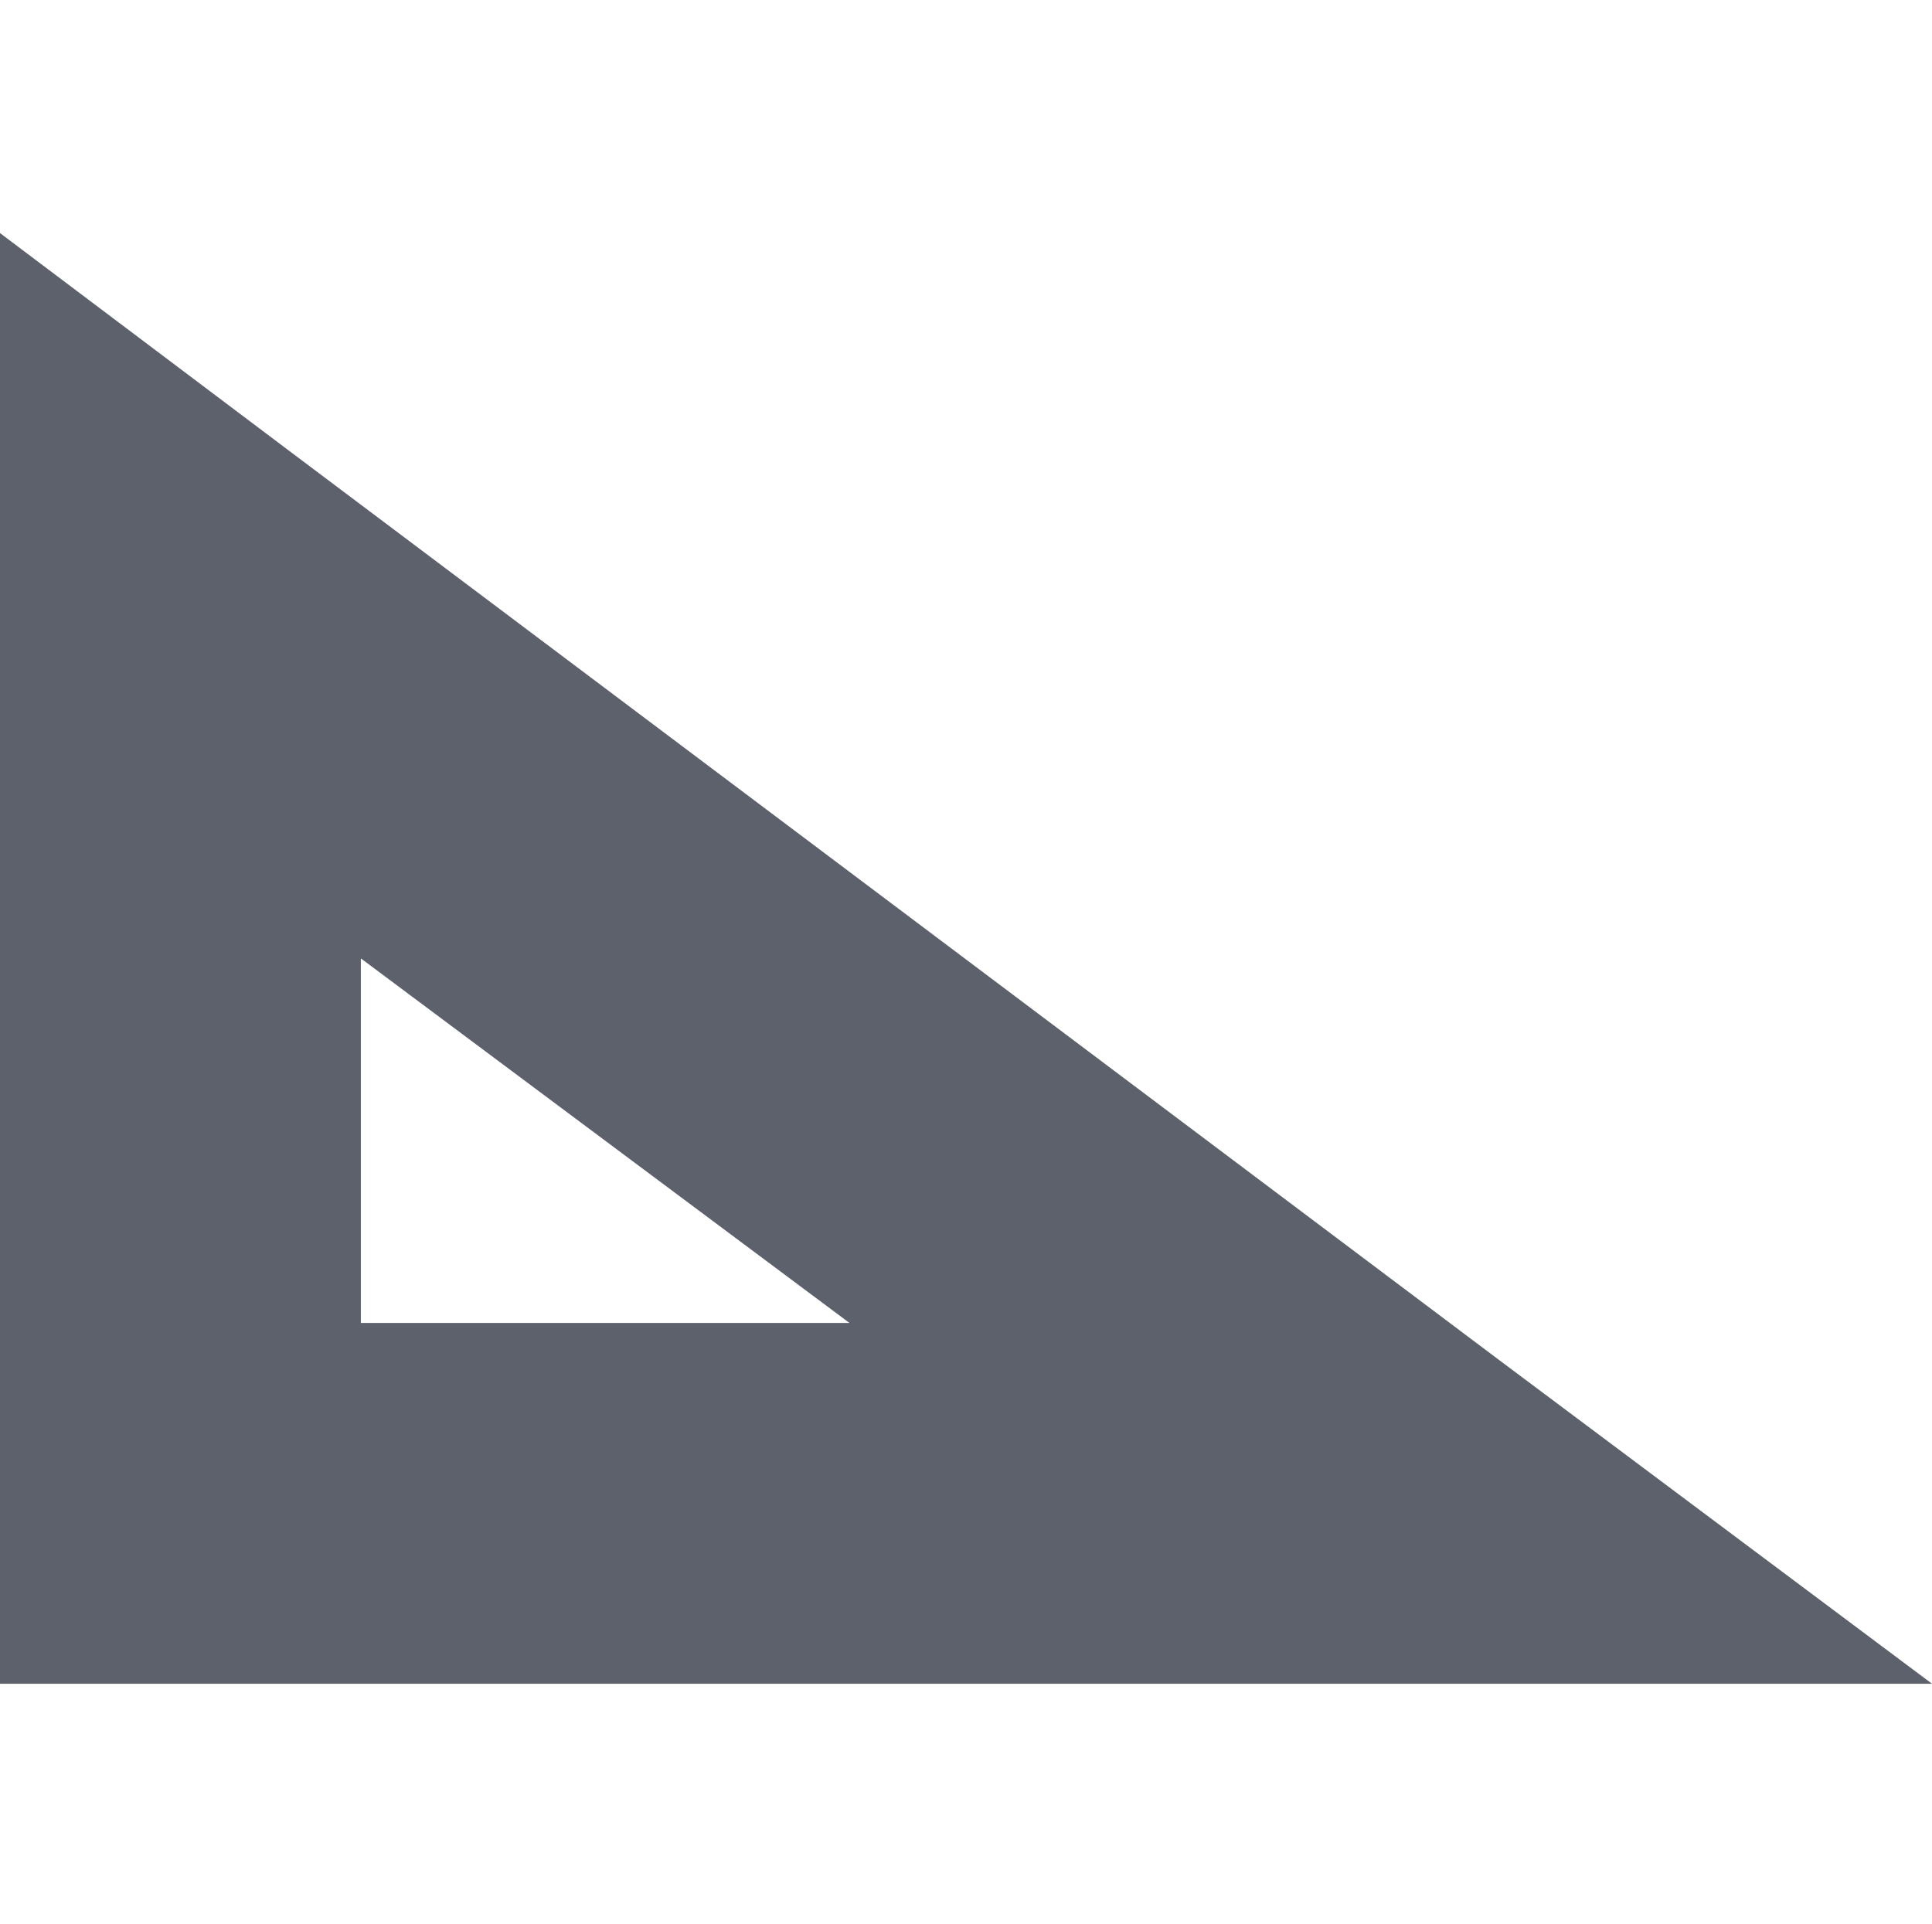 <svg version="1.1" viewBox="0 0 16.062 16" xmlns="http://www.w3.org/2000/svg">
  <defs>
   <style id="current-color-scheme" type="text/css">
   .ColorScheme-Text { color:#5c616c; } .ColorScheme-Highlight { color:#5294e2; }
  </style>
 </defs>
    <g transform="translate(-813,584)">
        <path d="m813-582.062v3 7.562 1.5h1.5 10.062 4.5l-3.594-2.688-10.062-7.562-2.406-1.812zm3 6.031 4.062 3.031h-4.062v-3.031z" class="ColorScheme-Text" fill="currentColor" style="block-progression:tb;text-indent:0;text-transform:none"/>
    </g>
</svg>
